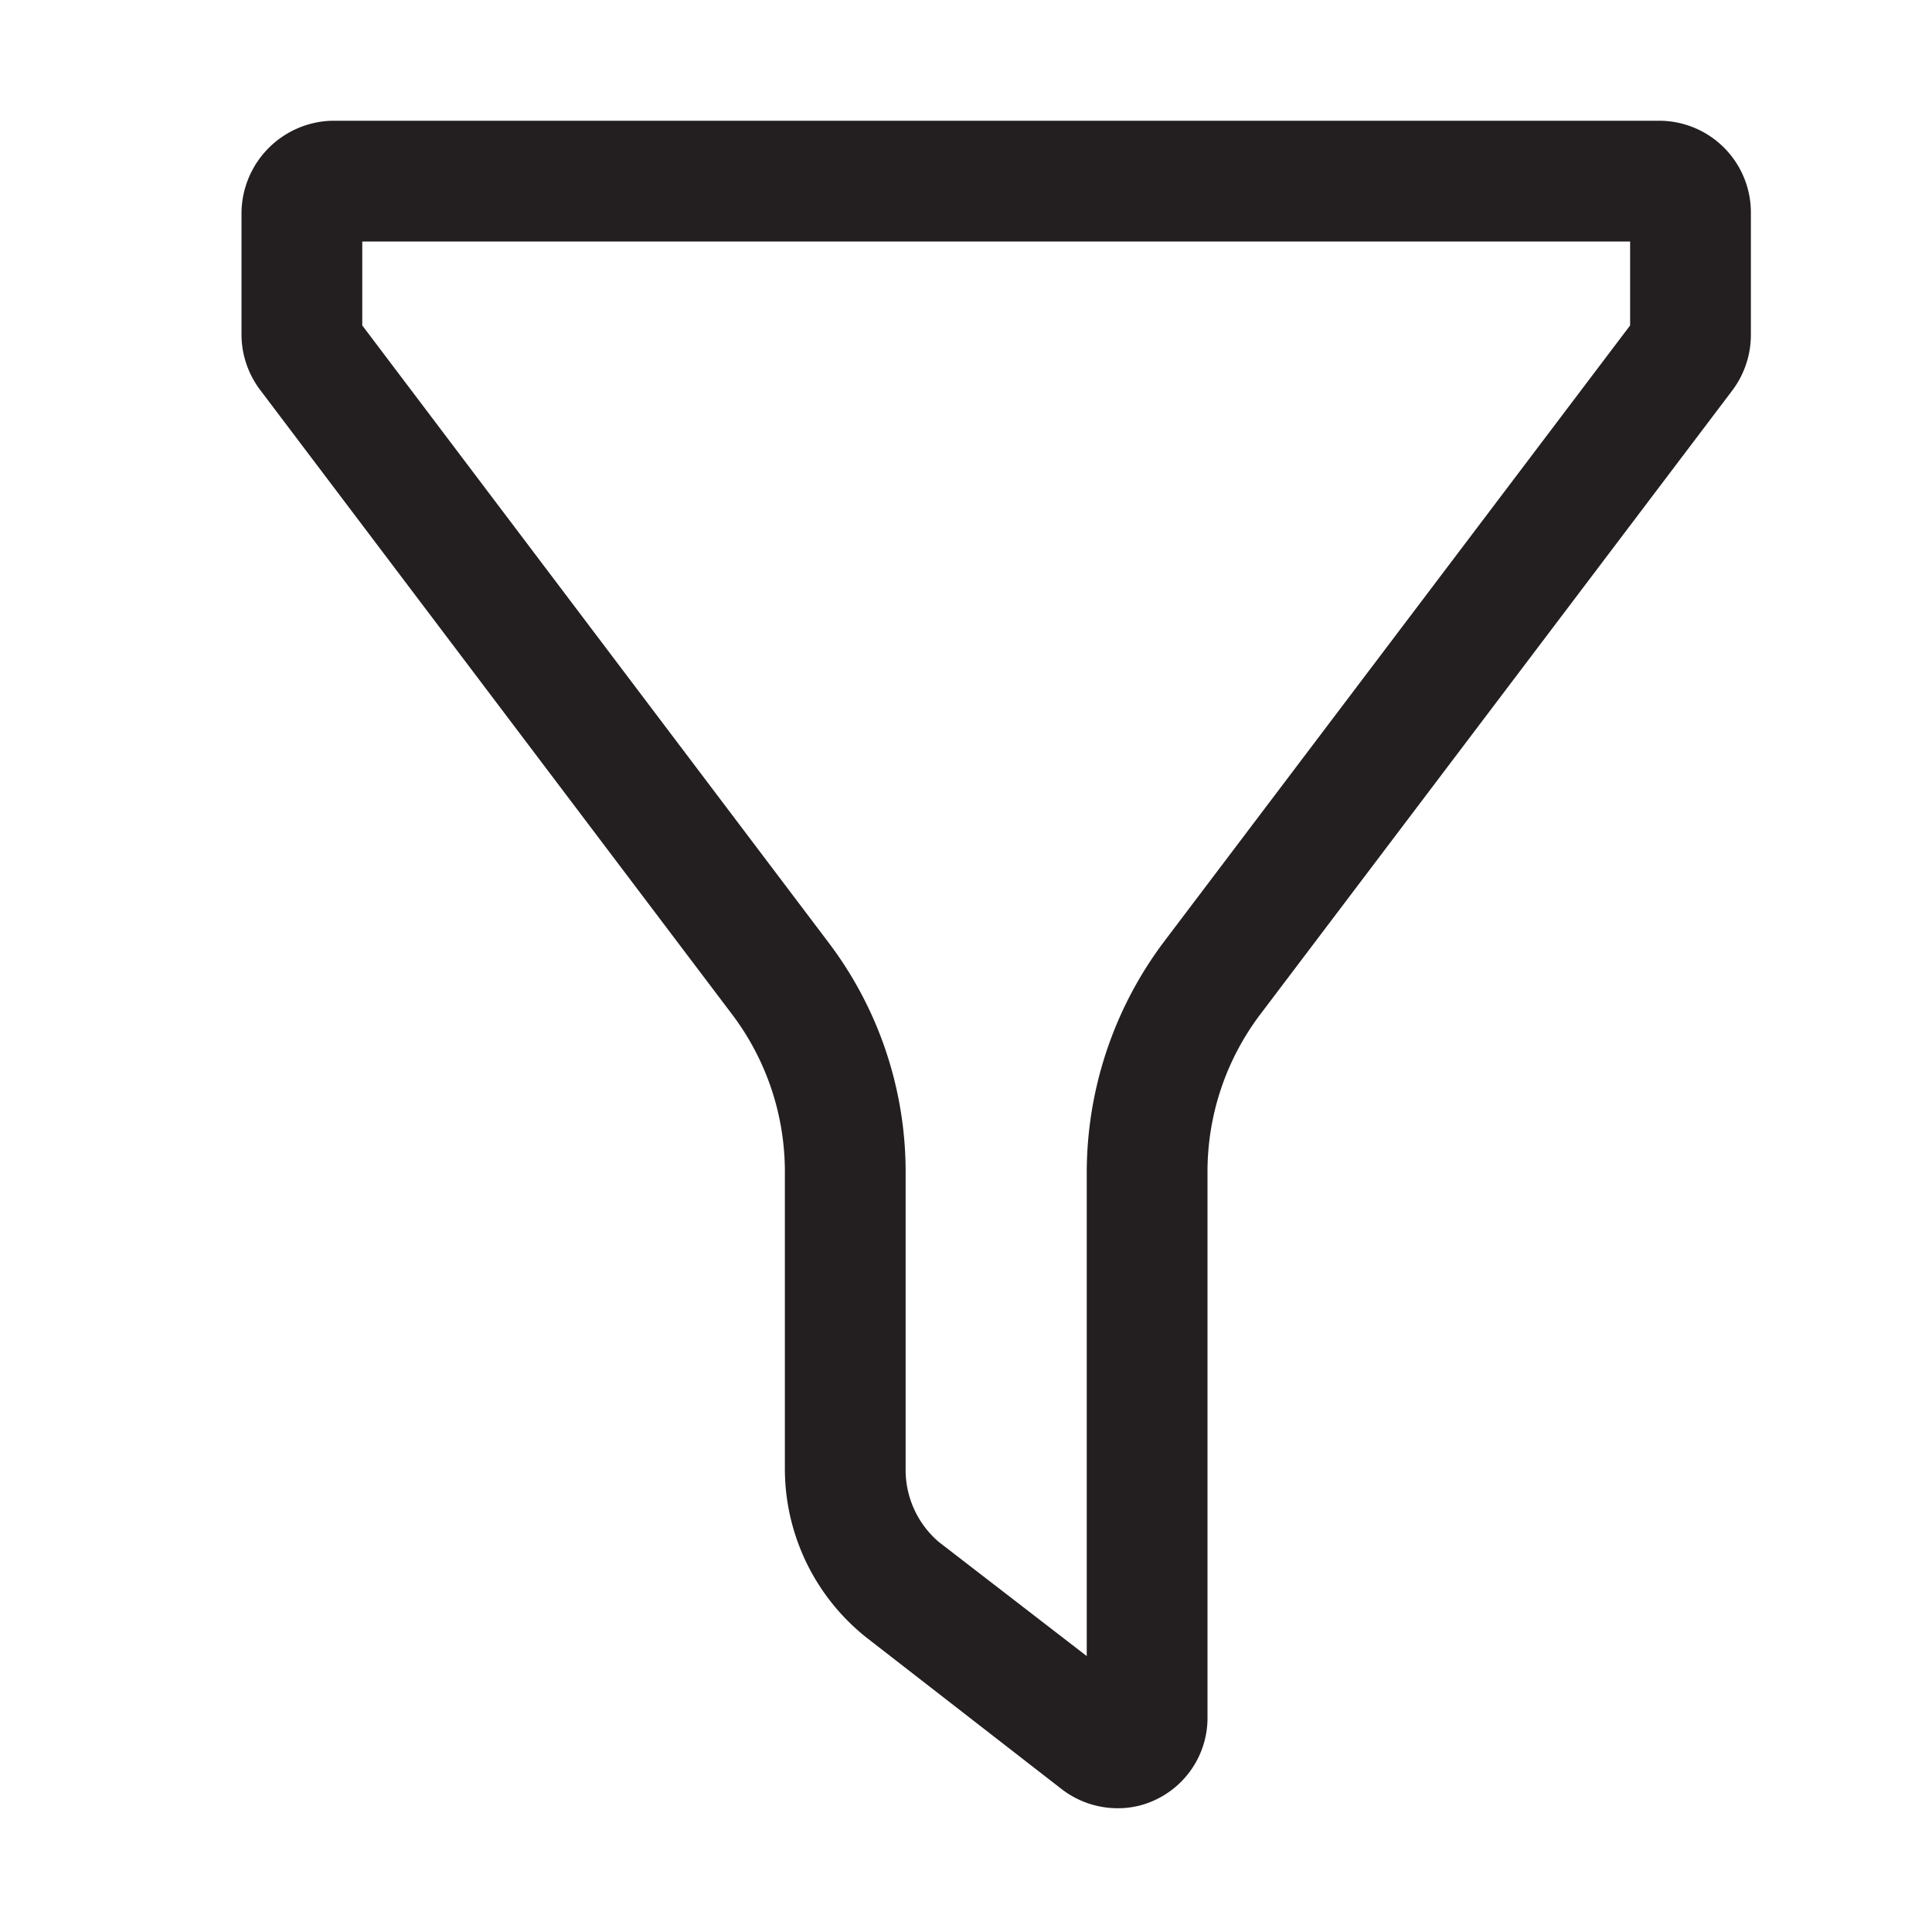 <svg xmlns="http://www.w3.org/2000/svg" viewBox="0 0 32 32" width="25"
                            height="25">
                            <path
                                d="M27.49 2h-22A1.54 1.54 0 0 0 4 3.53v2a1.53 1.53 0 0 0 .31.93l7.83 10.36a4.32 4.32 0 0 1 .86 2.59v4.92a3.57 3.57 0 0 0 1.36 2.8l3.22 2.5a1.52 1.52 0 0 0 .93.32 1.44 1.44 0 0 0 .67-.16 1.5 1.5 0 0 0 .82-1.37v-9a4.32 4.32 0 0 1 .86-2.6l7.83-10.35a1.53 1.53 0 0 0 .31-.93v-2A1.52 1.52 0 0 0 27.49 2zM27 5.39l-7.73 10.22A6.37 6.37 0 0 0 18 19.43v8l-2.45-1.89a1.57 1.57 0 0 1-.55-1.21v-4.92a6.29 6.29 0 0 0-1.27-3.79L6 5.39V4h21z"
                                style="fill:#231f20" />
                        </svg>